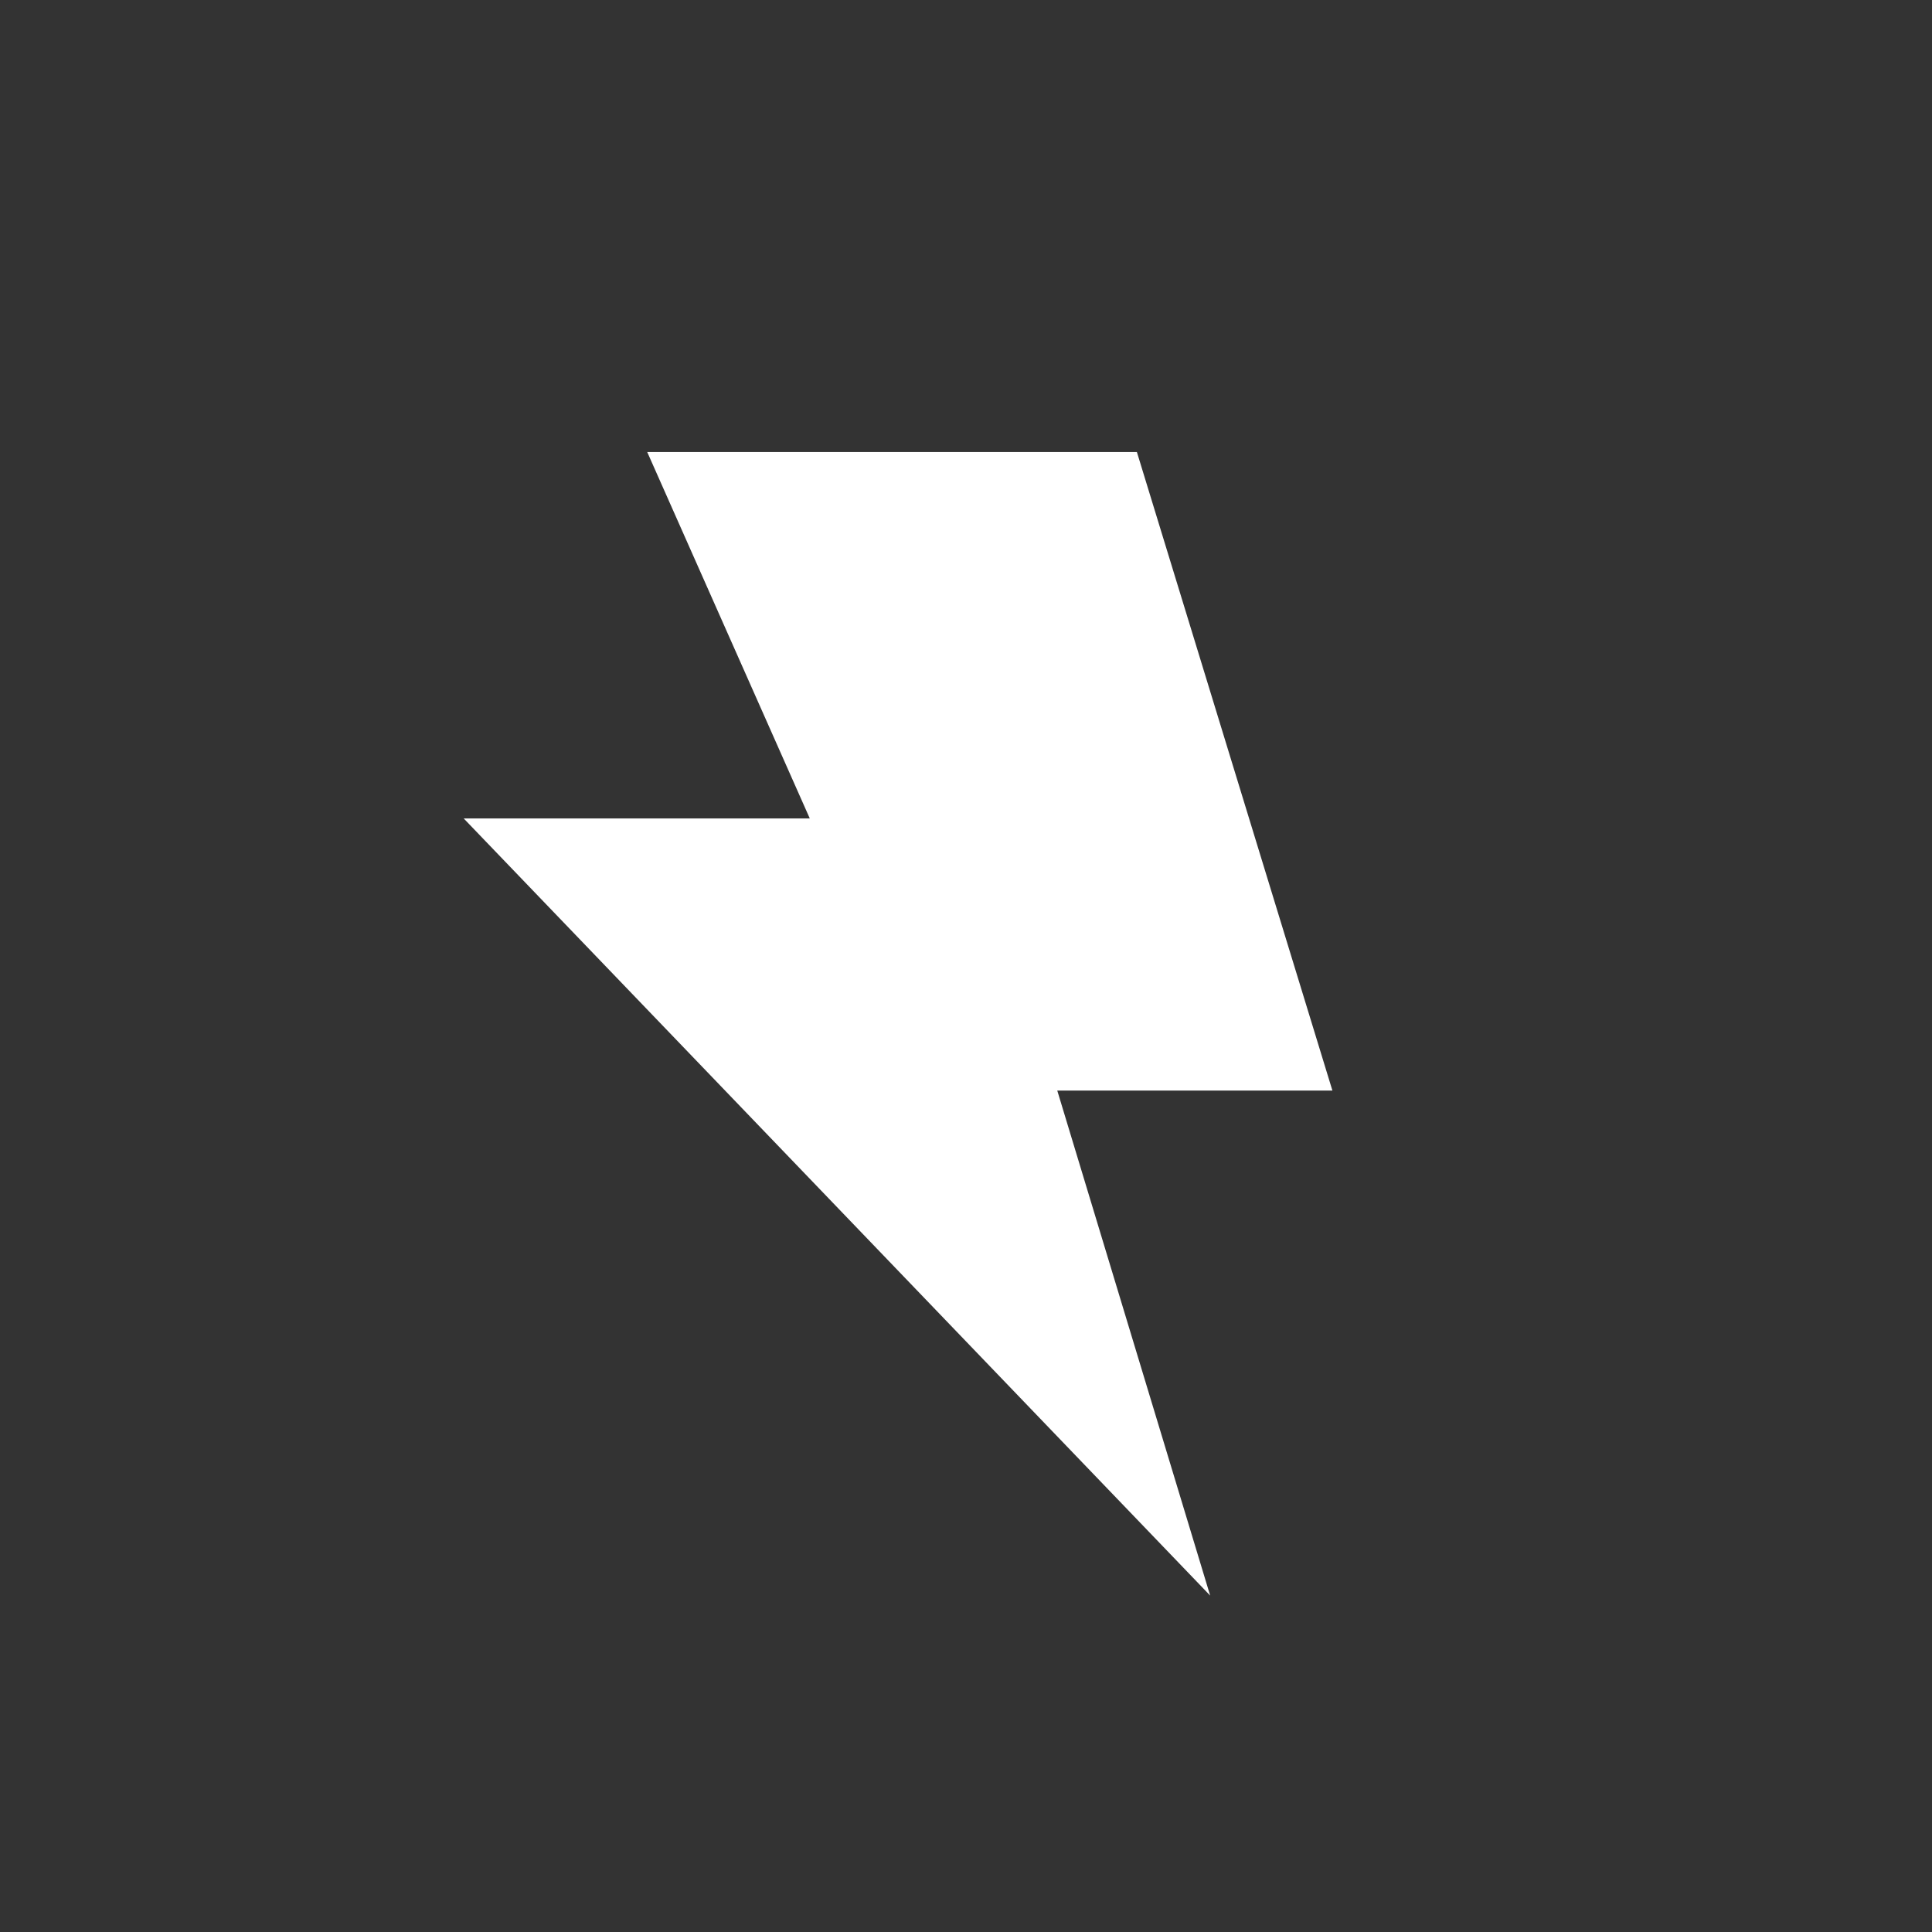 <svg width="58" height="58" viewBox="0 0 58 58" fill="none" xmlns="http://www.w3.org/2000/svg">
<rect x="0" y="0" width="58" height="58" fill="#333333" stroke="none"/>
<path d="M36.33 47.9L13.92 24.57H24.31L19.43 13.57H34.13L40 32.74H31.74L36.33 47.9Z" fill="white"/>
</svg>
